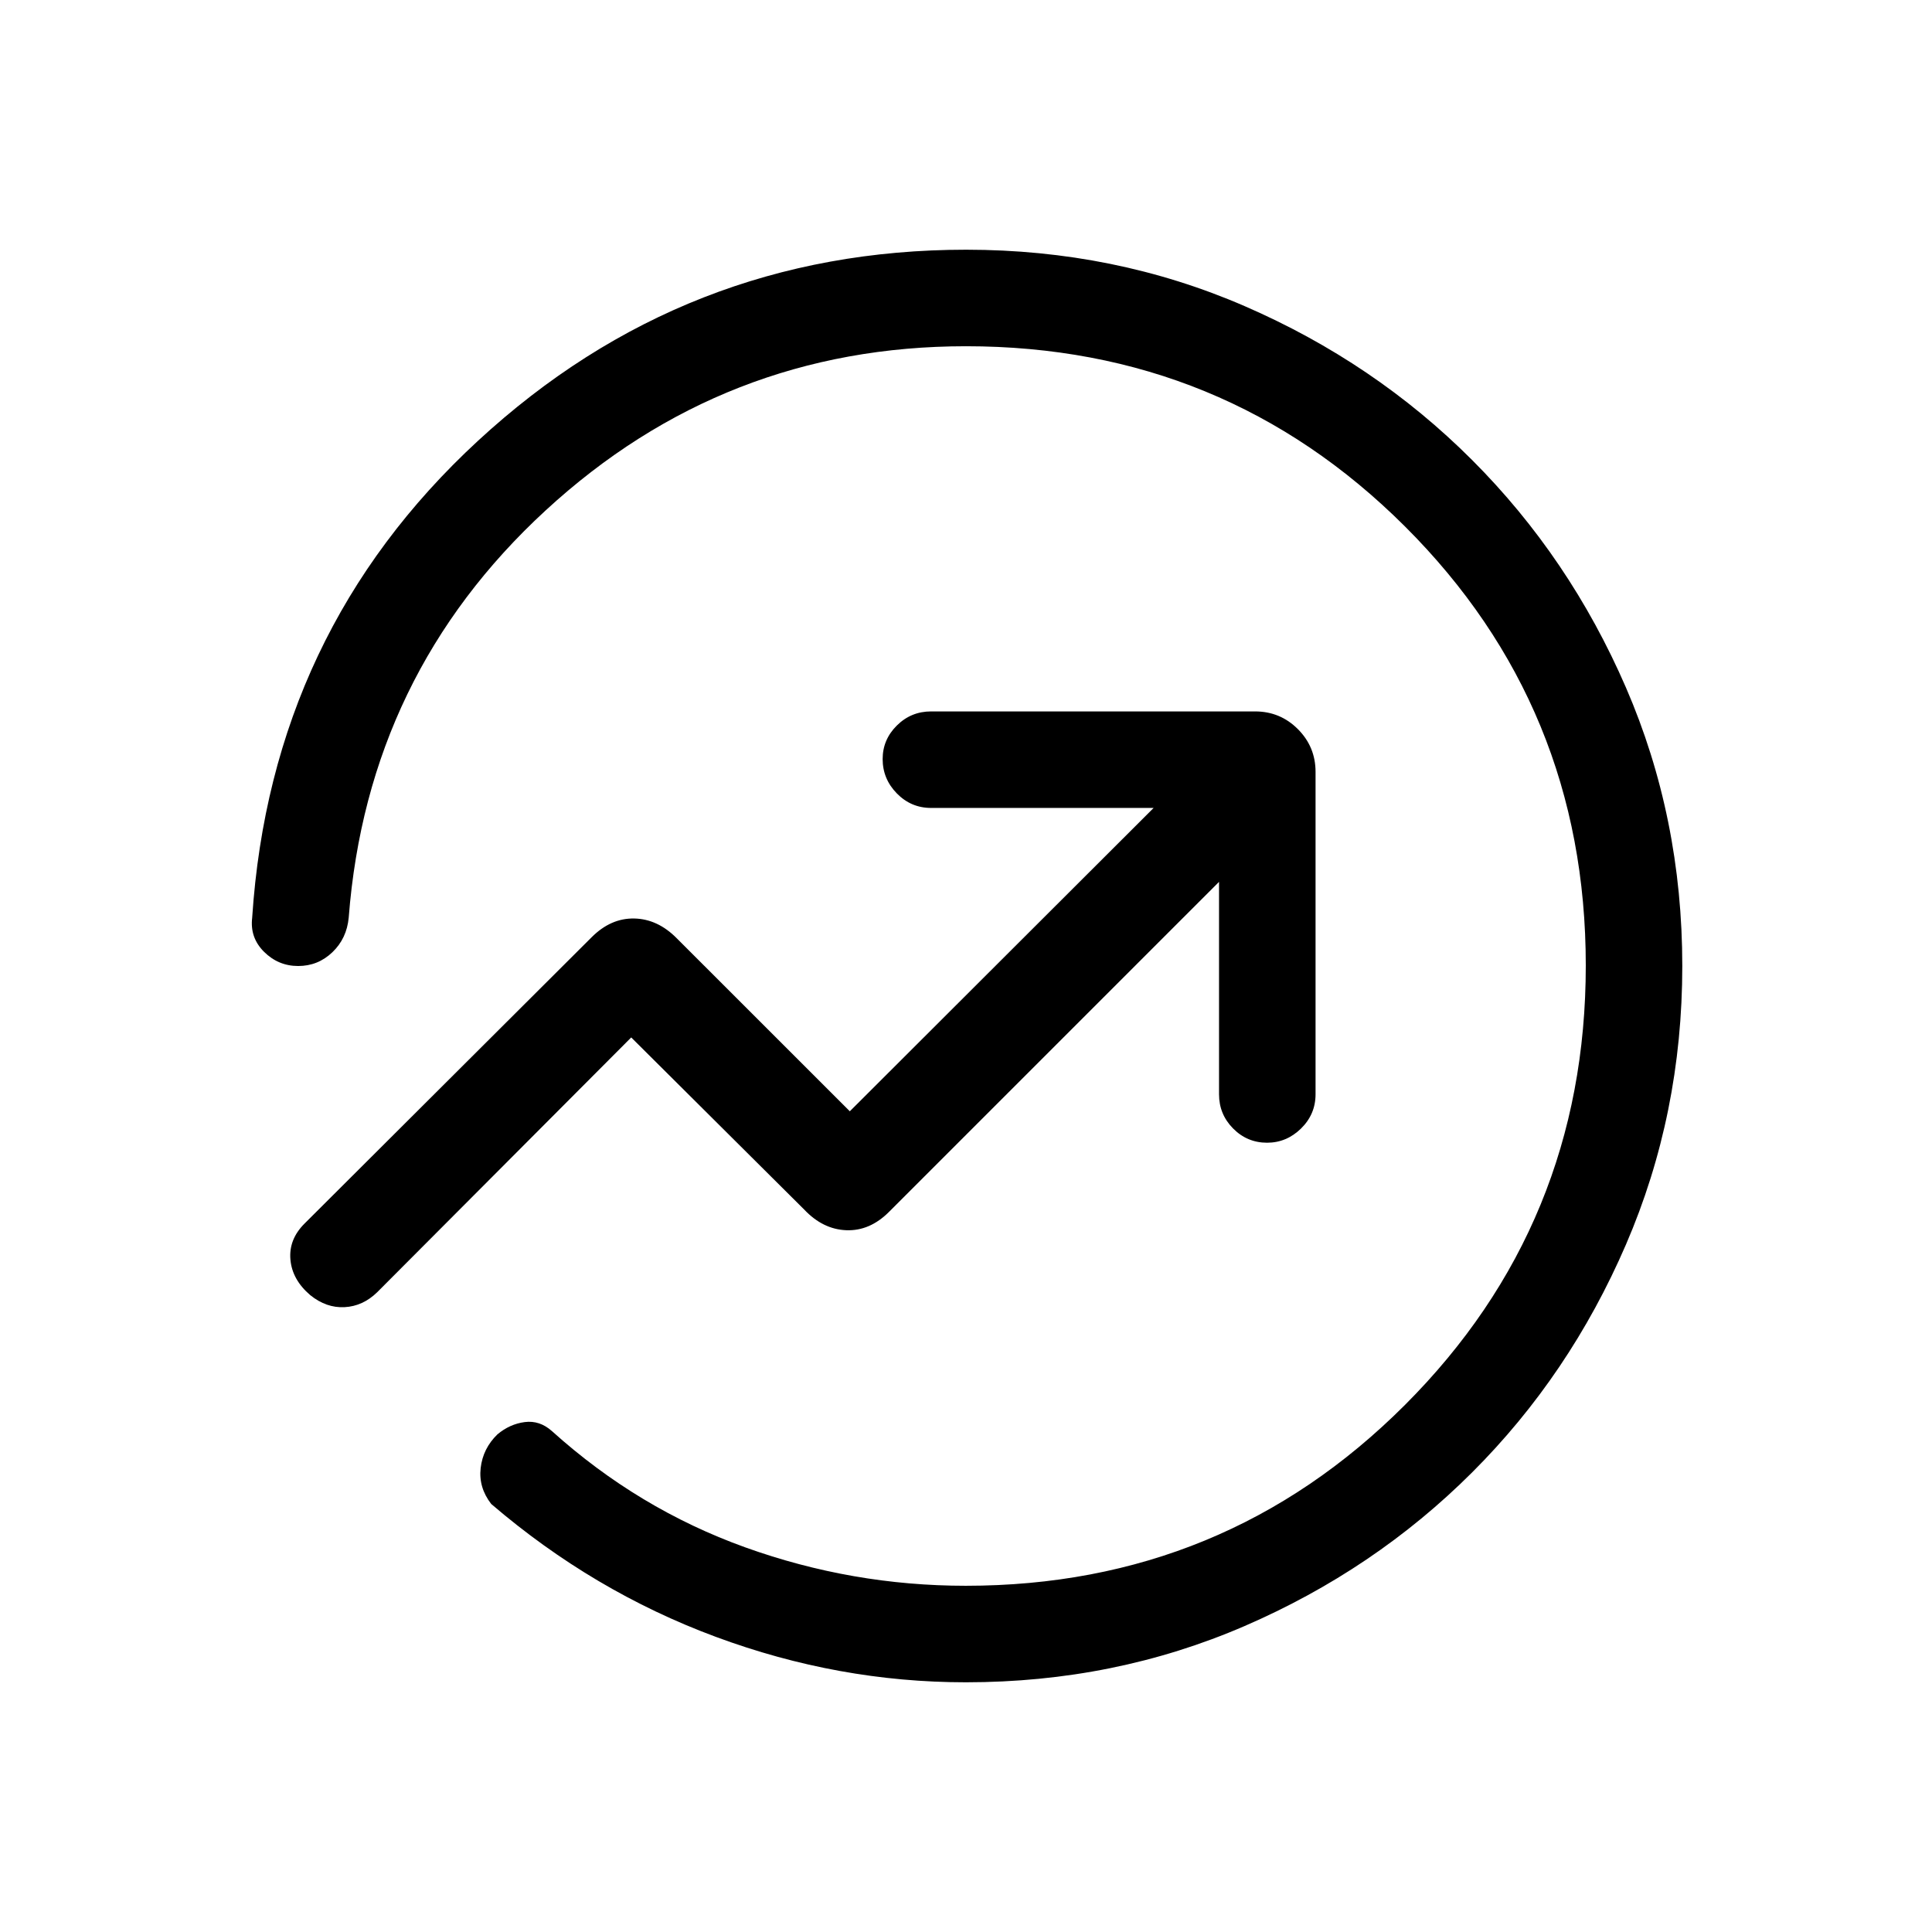 <svg xmlns="http://www.w3.org/2000/svg" height="20" viewBox="0 -960 960 960" width="20"><path d="M125.31-504.08q9.34-141.96 112.21-236.9 102.87-94.94 242.53-94.94 73.75 0 138.36 28.01 64.6 28.01 113.05 76.47 48.45 48.45 76.46 113.07 28 64.61 28 138.37 0 73.57-28 138.43-28 64.85-76.45 113.22-48.44 48.36-113.04 76.32-64.6 27.95-138.5 27.95-63.35 0-124.25-22.58-60.91-22.57-111.6-66.03-6.35-8.18-5.24-17.88 1.12-9.7 8.32-16.7 6.15-5.15 13.57-6.11 7.42-.97 13.54 4.5 42.84 38.61 95.98 57.73 53.13 19.11 109.63 19.11 128.41 0 218.25-89.88 89.83-89.88 89.83-218.36 0-128.49-89.8-218.09-89.79-89.59-218.16-89.59-120.26 0-208.82 81.52-88.57 81.52-97.91 202.36-.96 10.39-8.12 17.24-7.15 6.84-17 6.84-9.86 0-16.97-7.07-7.1-7.07-5.87-17.01ZM480-480Zm125.73-41.81v105.54q0 9.95 7 17.02 7 7.06 16.87 7.06 9.67 0 16.88-7.06 7.21-7.07 7.21-17.02v-160.19q0-12.45-8.79-21.25-8.79-8.79-21.25-8.79h-161q-9.95 0-17.01 7-7.06 7-7.06 16.67 0 9.87 7.06 17.08 7.06 7.21 17.01 7.21h110.58L422.27-407.81l-85.92-85.89q-9.5-9.65-21.16-9.9-11.65-.25-21.2 9.3L151.31-352q-7.89 7.88-7 17.89.88 10.01 9.87 17.67 7.97 6.44 17.05 5.96 9.08-.48 16.19-7.41L313.65-444.5l85.93 85.5q9.3 9.85 20.96 10.29 11.65.44 21.19-9.1l164-164Z"/></svg>